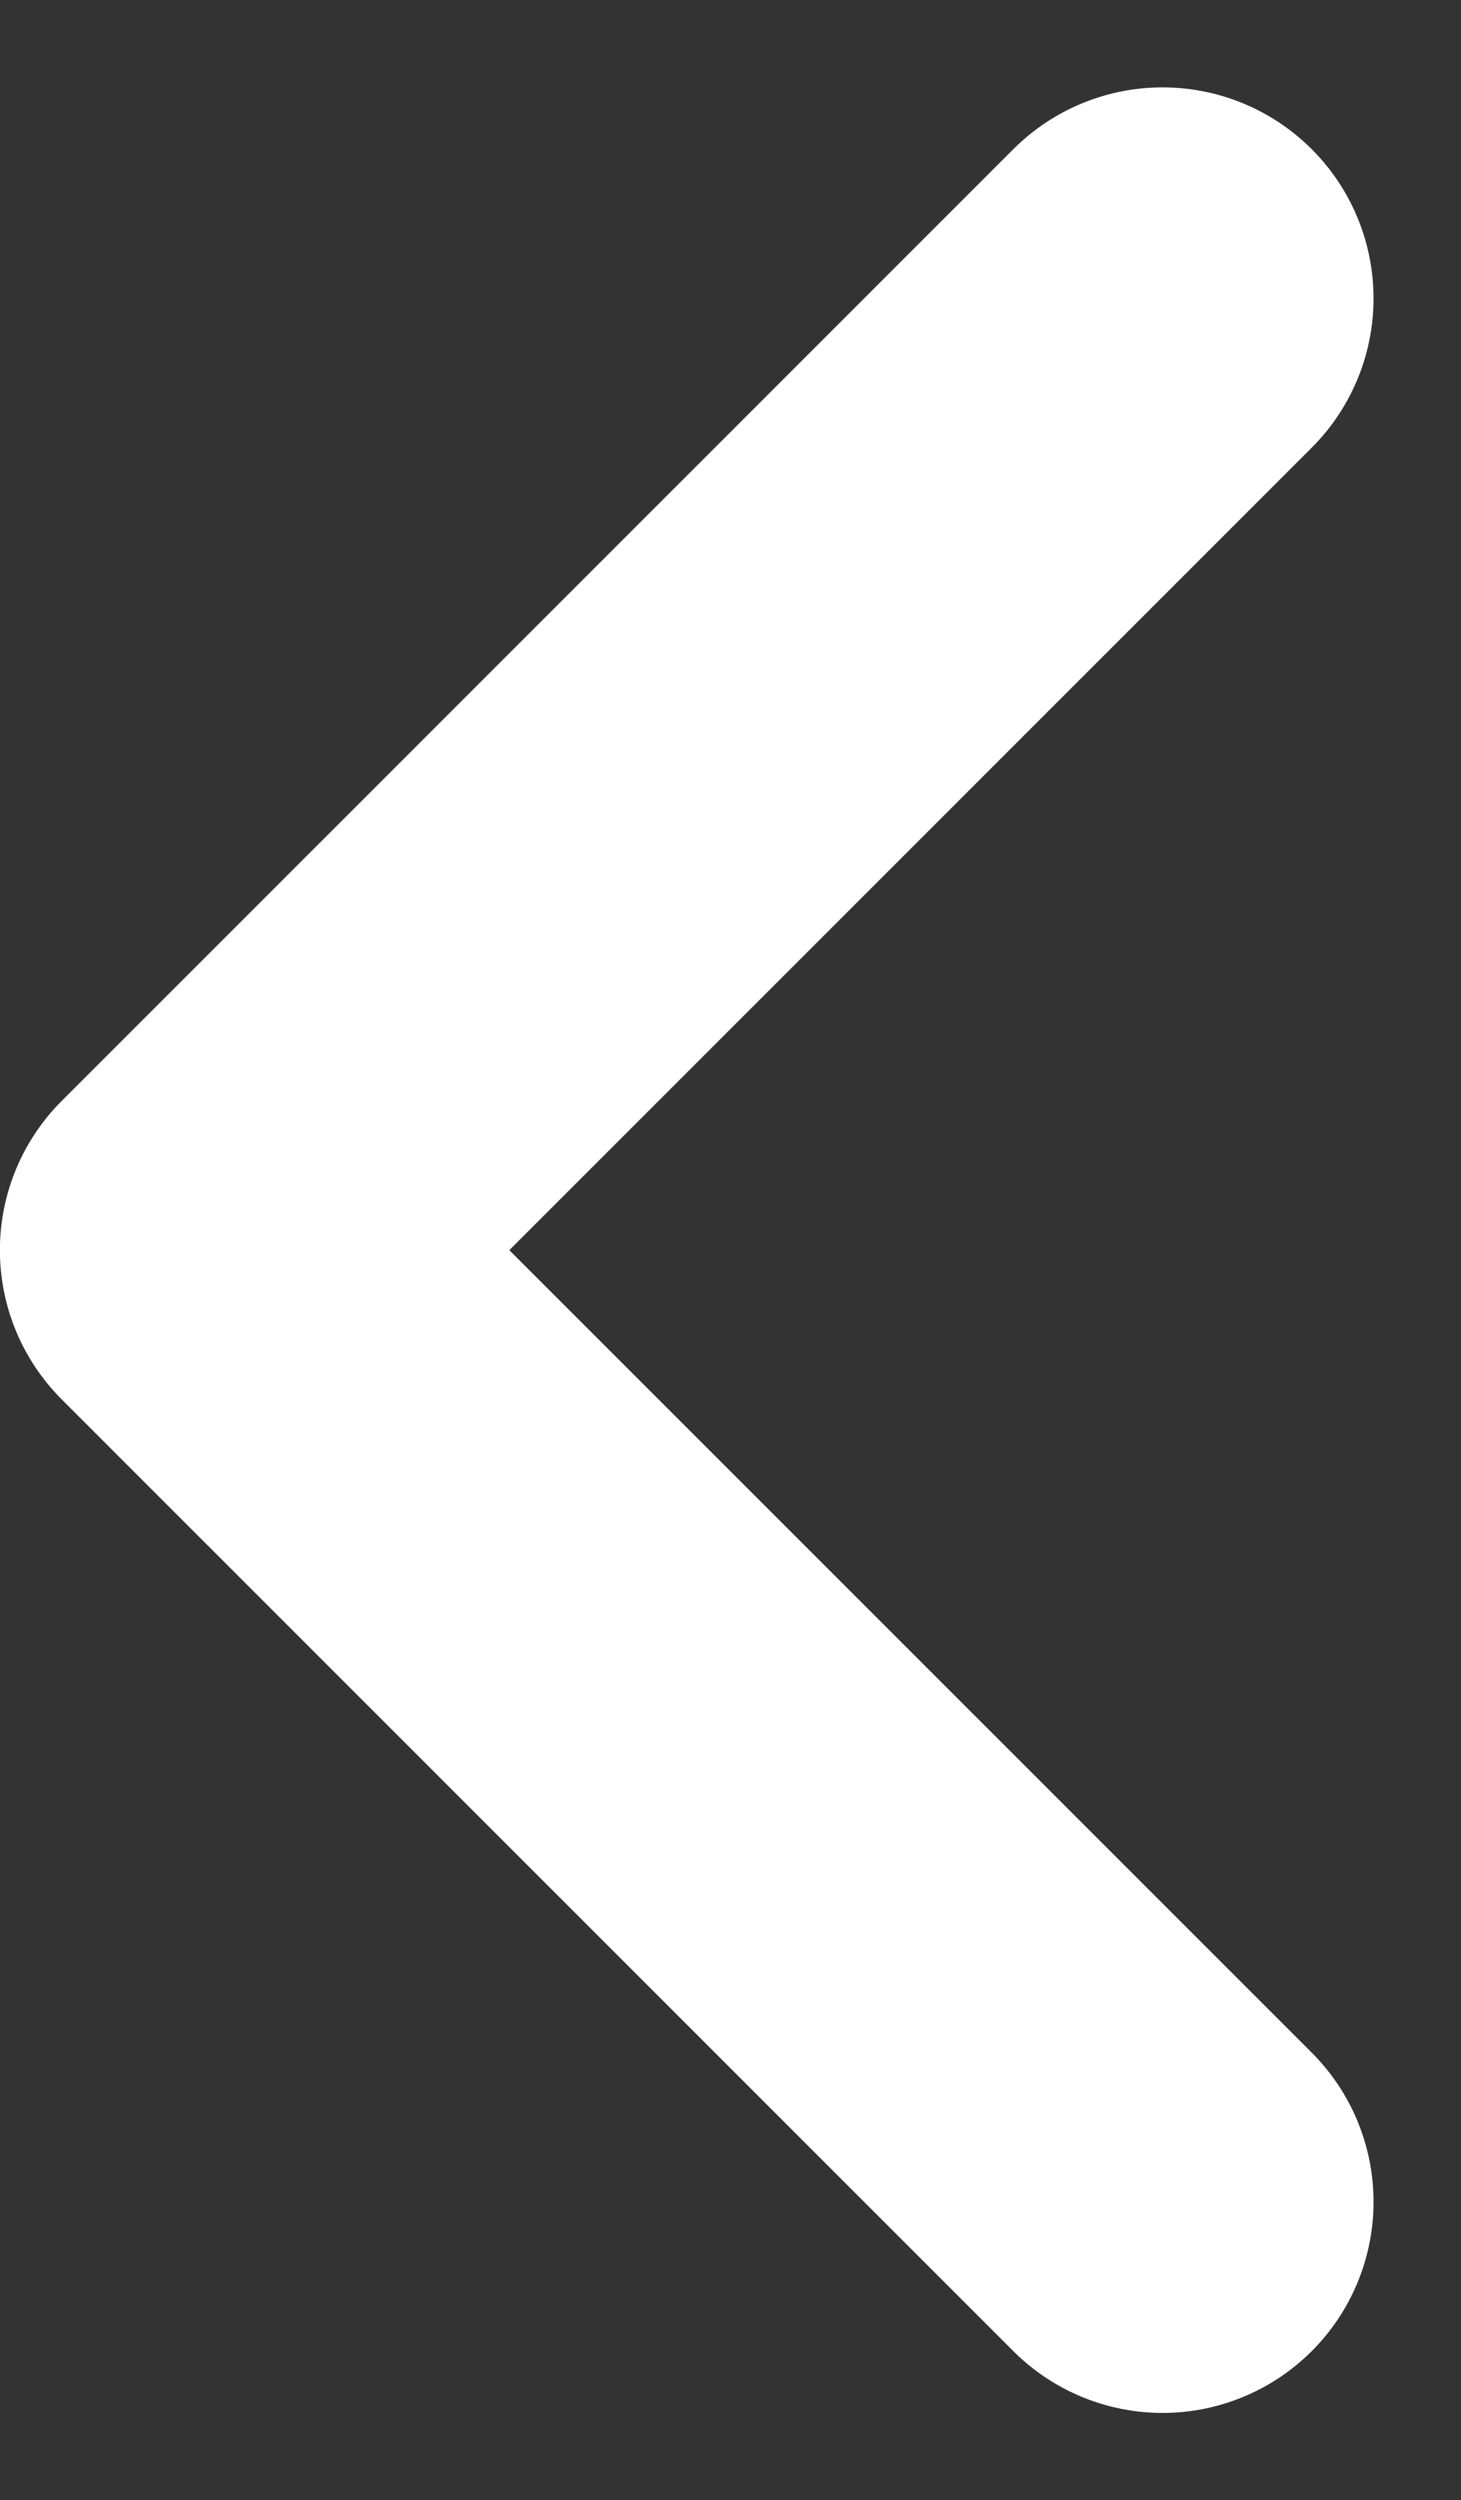 <svg xmlns="http://www.w3.org/2000/svg" width="13.848" height="23.693" viewBox="0 0 13.848 23.693">
  <rect x="0" y="0" width="13.848" height="23.693" fill="#333333" stroke="none"/>
  <path id="Path_51108" data-name="Path 51108" d="M-21309.172,8938.008l-9.02,9.019,9.02,9.019" transform="translate(21320.191 -8935.18)" fill="none" stroke="#fff" stroke-linecap="round" stroke-linejoin="round" stroke-width="4"/>
</svg>
